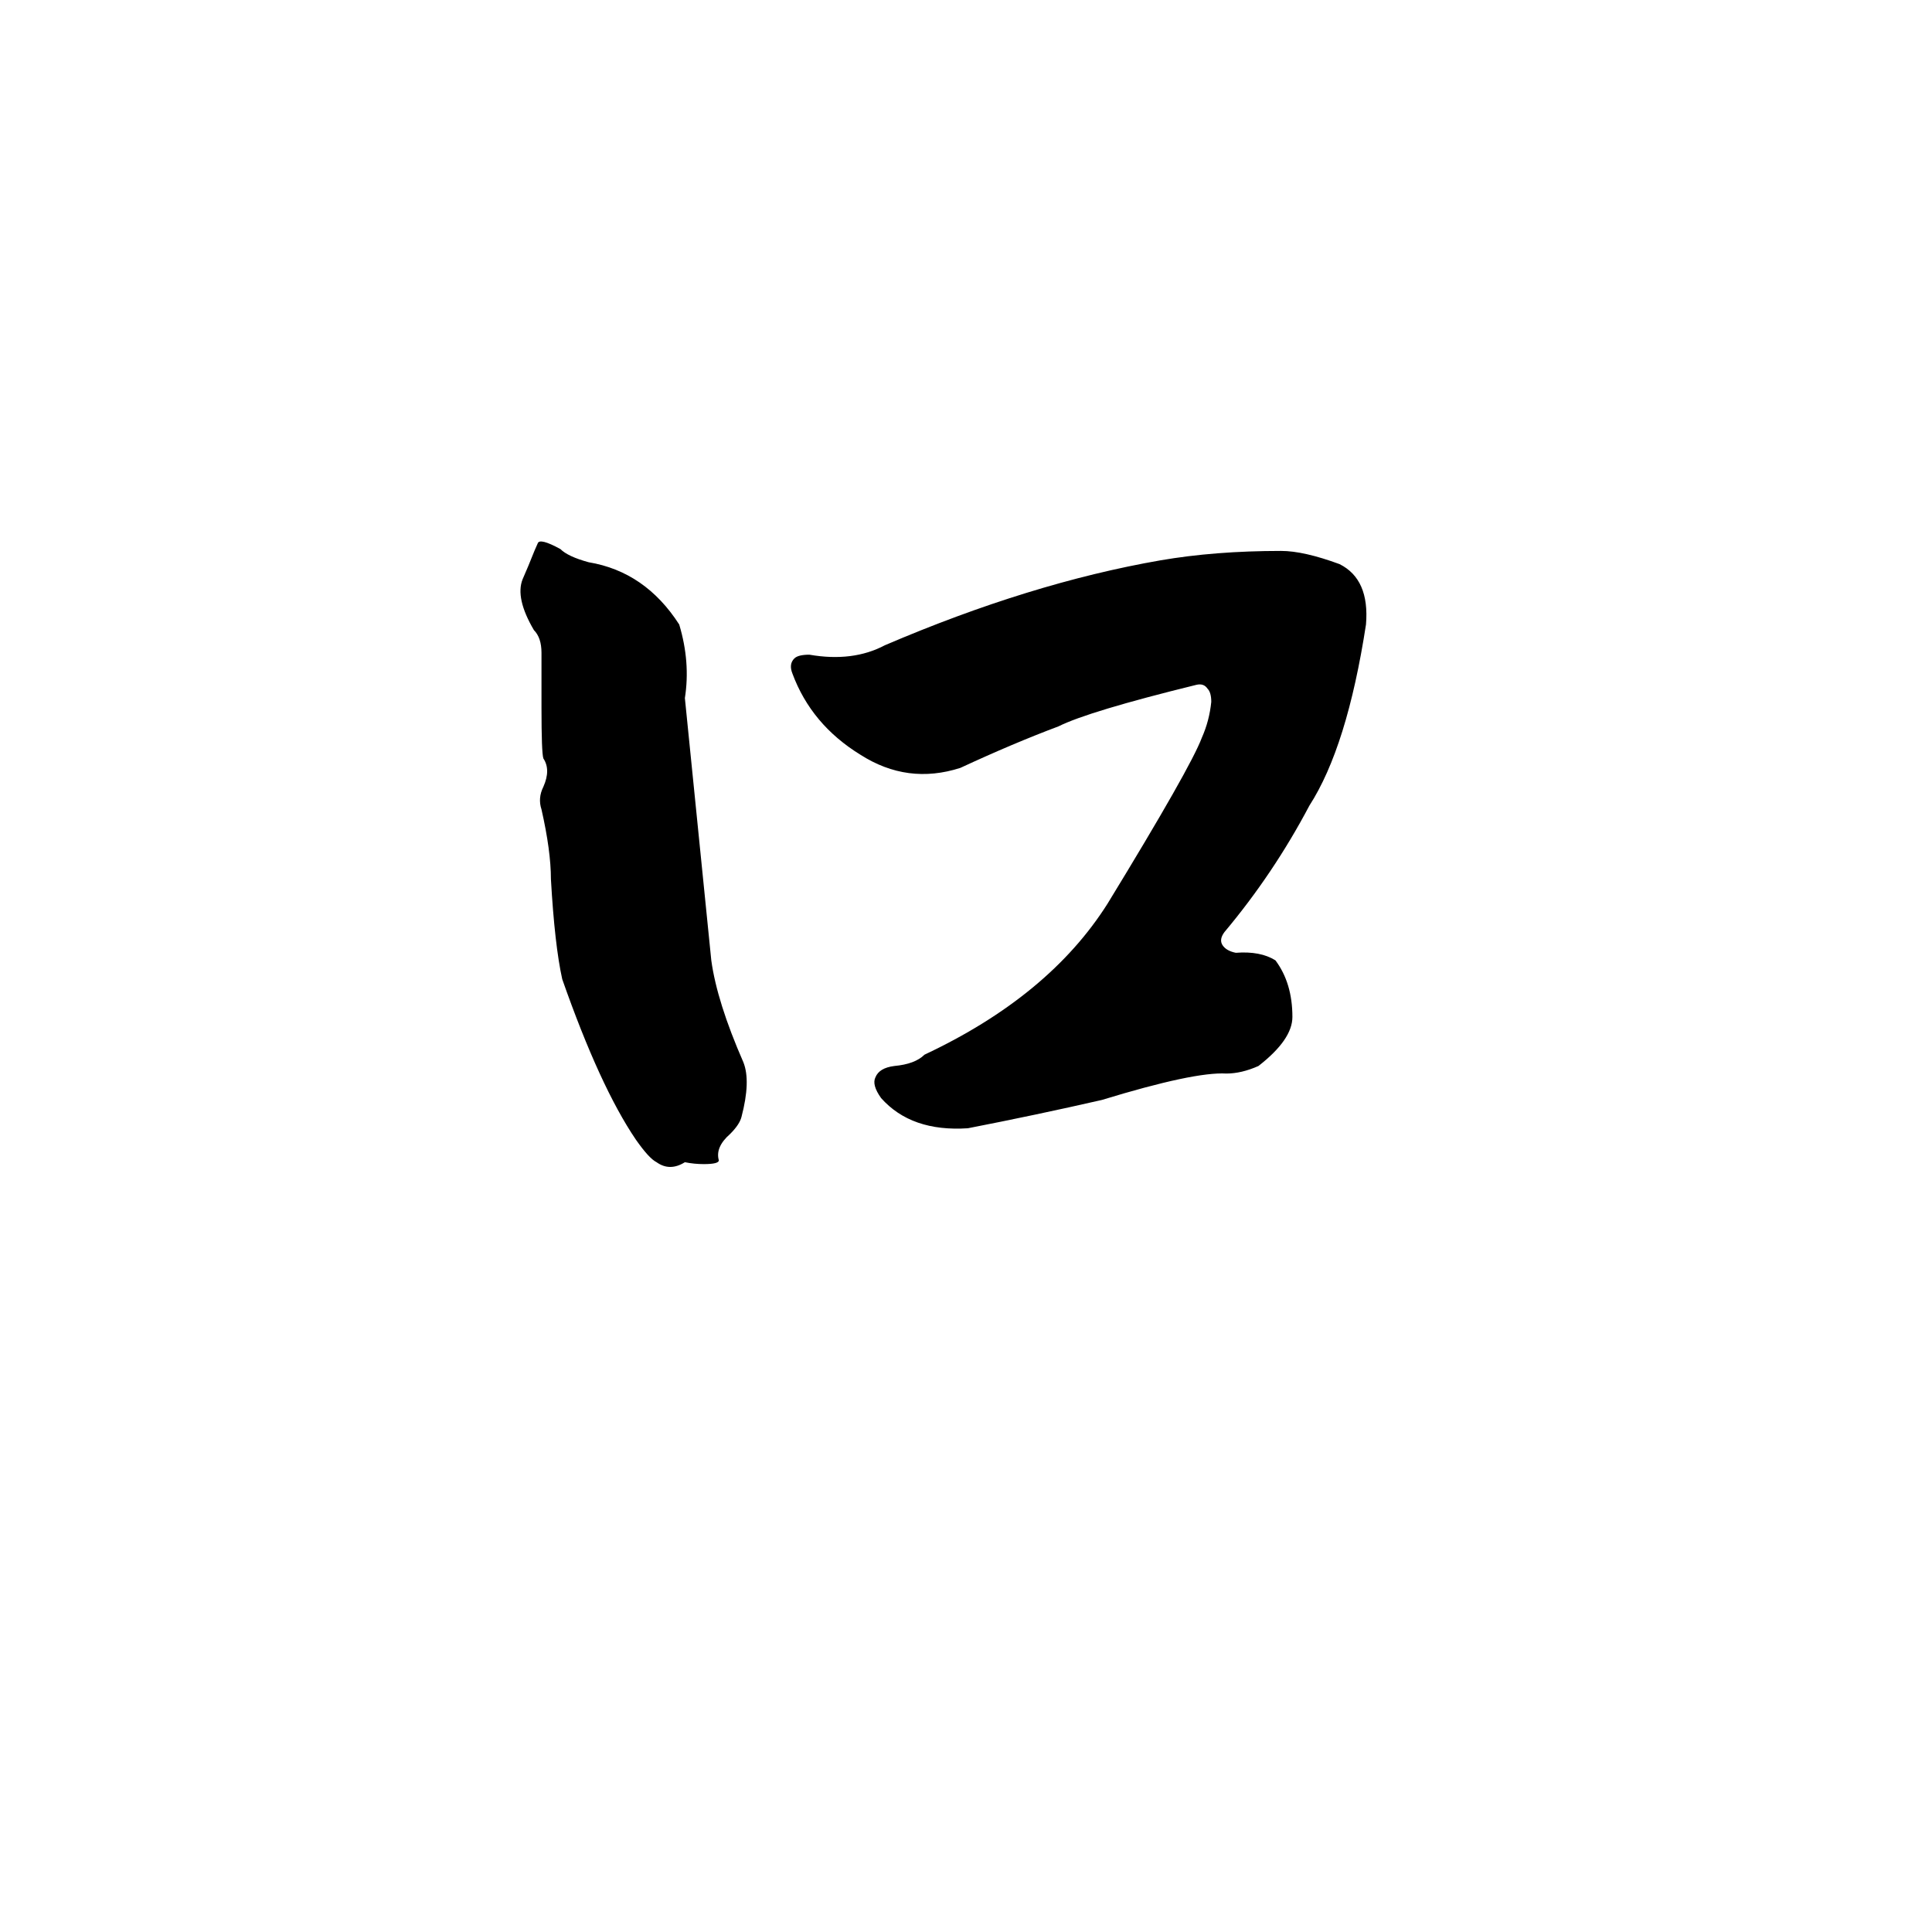 <svg xmlns="http://www.w3.org/2000/svg" viewBox="0 -800 1024 1024">
	<path fill="#000000" d="M513 -202Q483 -200 467 -218Q462 -225 464 -229Q466 -234 474 -235Q485 -236 490 -241Q556 -272 587 -321Q631 -393 637 -409Q641 -418 642 -428Q642 -433 640 -435Q638 -438 634 -437Q577 -423 561 -415Q537 -406 509 -393Q481 -384 456 -400Q430 -416 420 -443Q418 -448 421 -451Q423 -453 429 -453Q452 -449 469 -458Q546 -491 615 -503Q644 -508 679 -508Q691 -508 710 -501Q726 -493 724 -469Q714 -404 694 -373Q675 -337 649 -306Q646 -302 648 -299Q650 -296 655 -295Q668 -296 676 -291Q685 -279 685 -261Q685 -249 667 -235Q658 -231 650 -231Q633 -232 584 -217Q549 -209 513 -202ZM373 -183Q368 -183 363 -184Q355 -179 348 -184Q344 -186 337 -196Q318 -224 298 -281Q294 -299 292 -334Q292 -349 287 -371Q285 -377 288 -383Q292 -392 288 -398Q287 -401 287 -425V-454Q287 -462 283 -466Q273 -483 277 -493L280 -500Q284 -510 285 -512Q286 -515 297 -509Q301 -505 312 -502Q342 -497 360 -469Q366 -449 363 -430Q370 -360 377 -291Q380 -269 394 -237Q398 -227 393 -208Q392 -204 387 -199Q379 -192 381 -185Q381 -183 373 -183Z"/>
</svg>